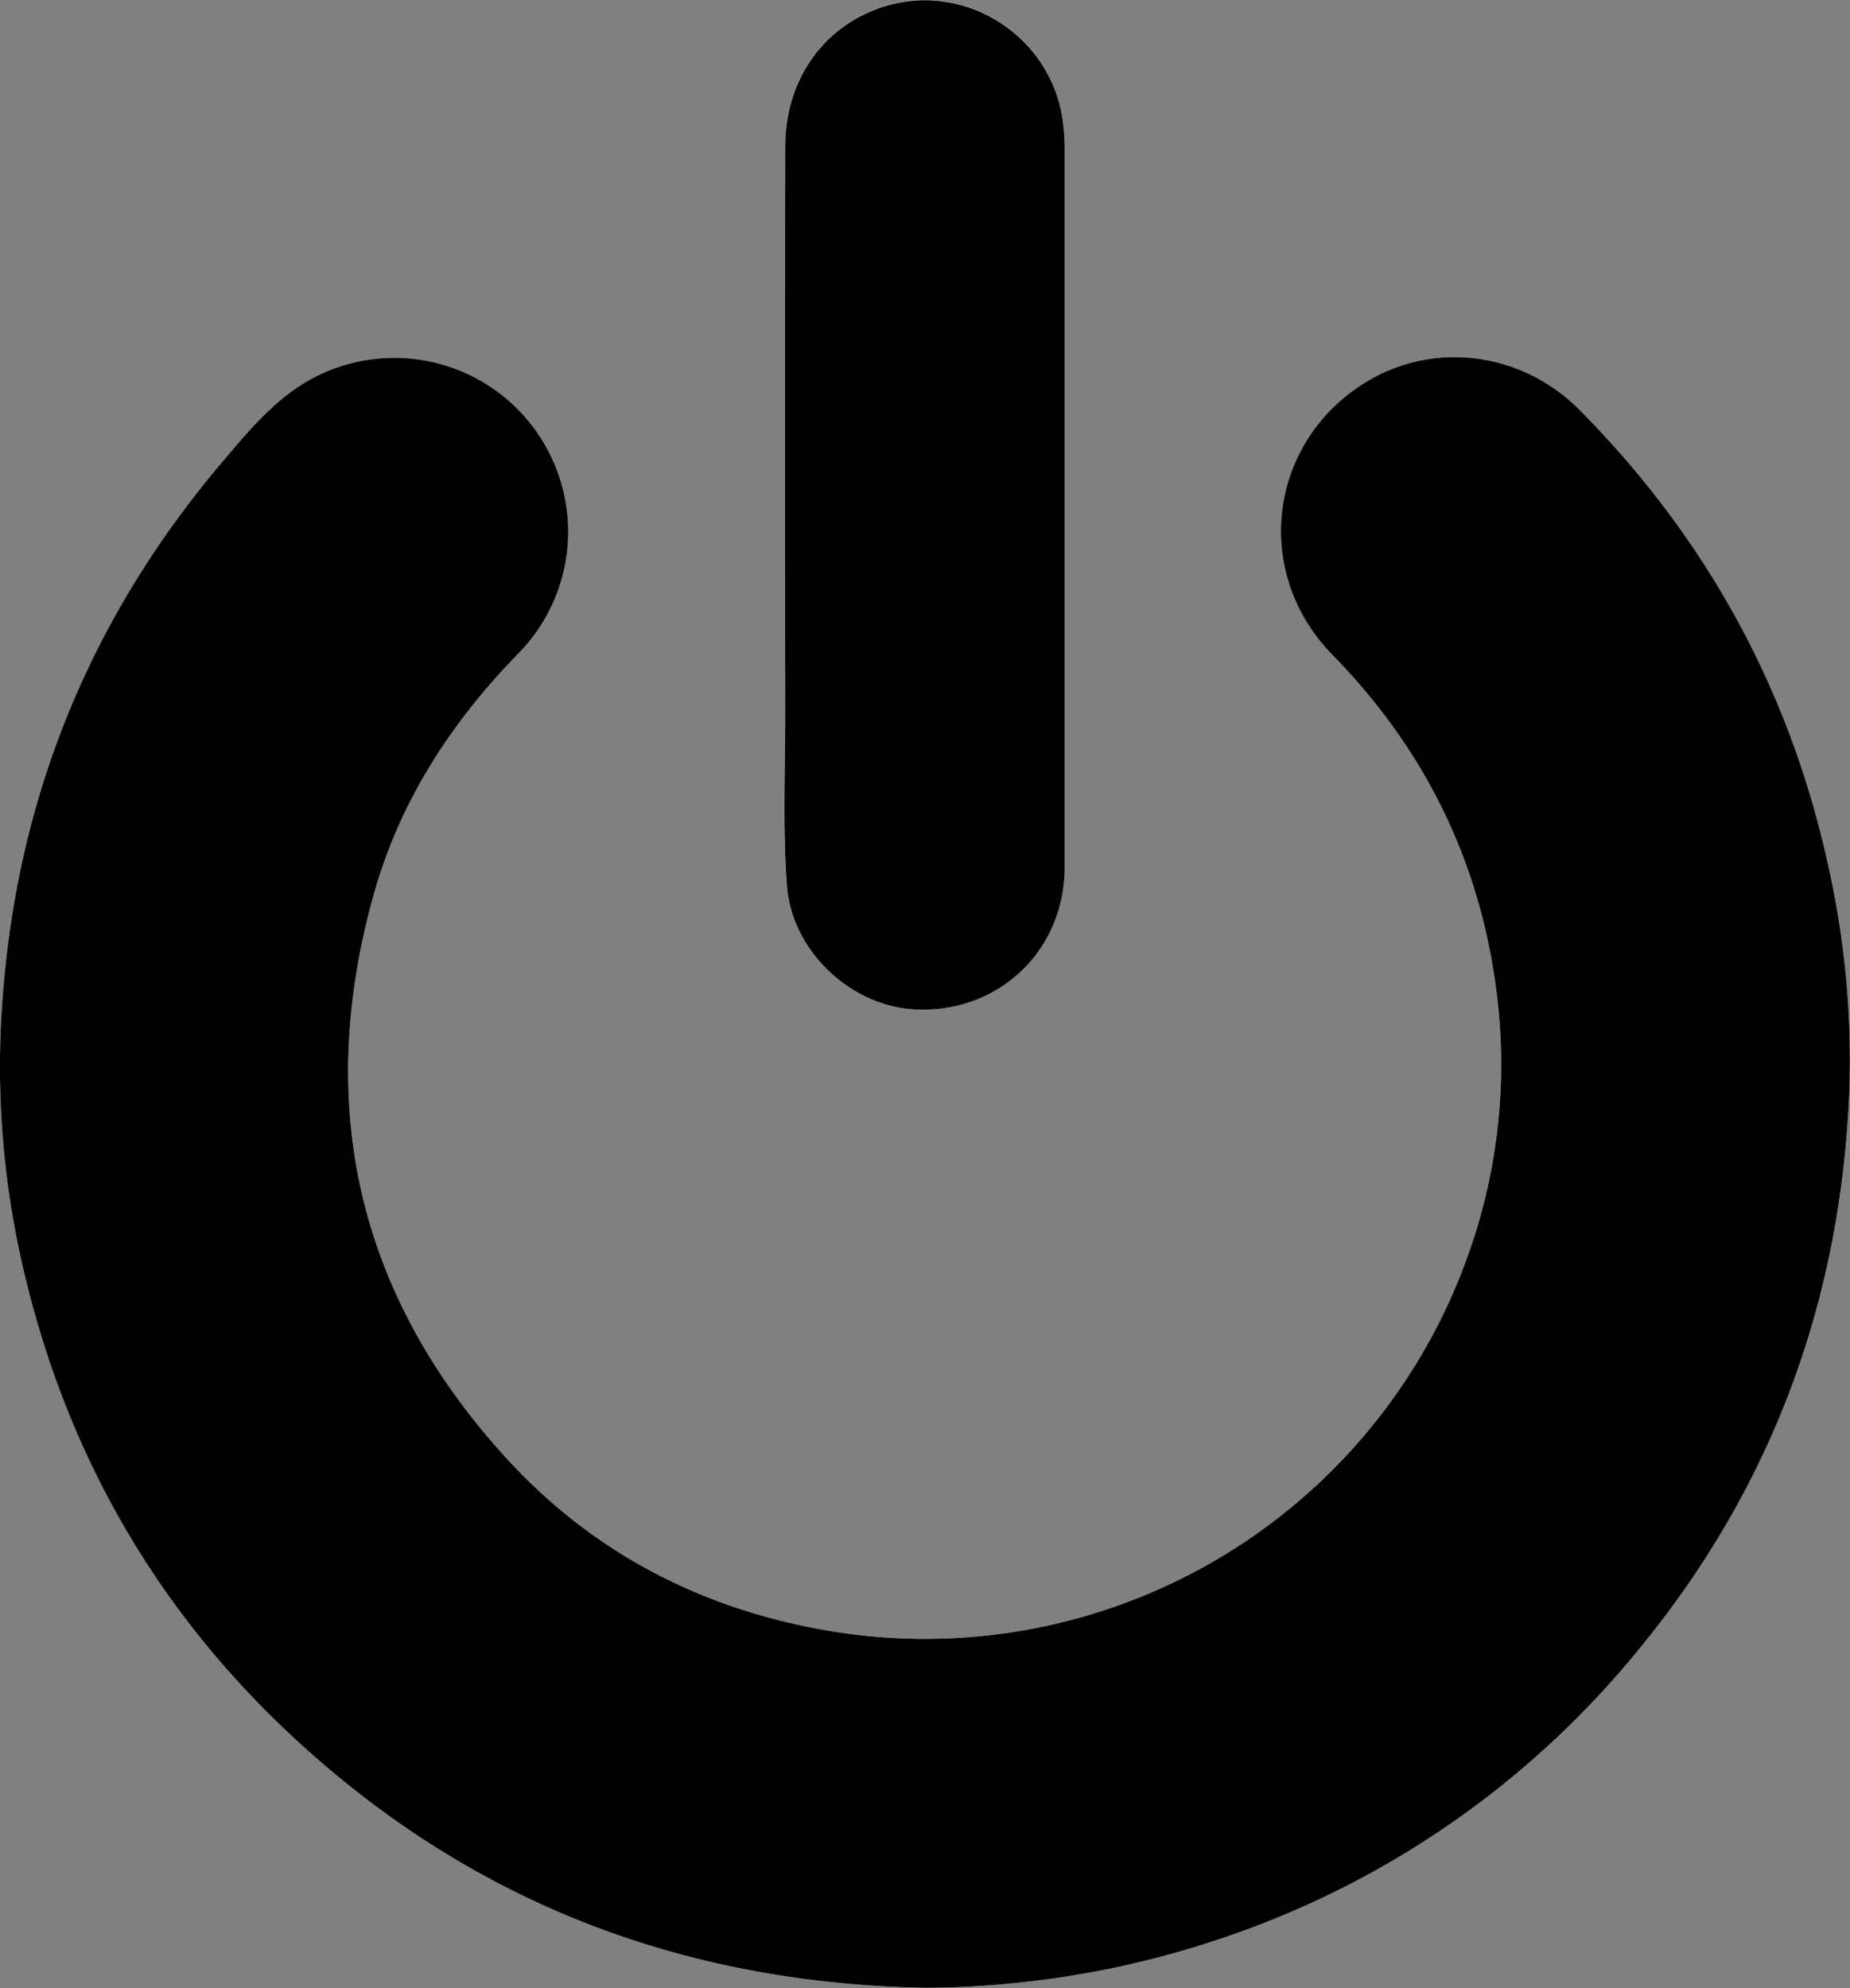 <svg xmlns="http://www.w3.org/2000/svg" viewBox="0 0 406.37 436.6"><rect x="0" y="0" width="406.37" height="436.6" fill="#808080" stroke="none"/><defs><style>.cls-1{fill:#fefefe;}</style></defs><g id="Calque_2" data-name="Calque 2"><g id="Calque_1-2" data-name="Calque 1"><path class="cls-1" d="M172.49,155.56q-.11-61.77,0-123.53c0-14.72,8.61-26.7,22-30.75,17.92-5.42,36.72,6.92,39,25.54a49.57,49.57,0,0,1,.34,6.08V111q0,39.7,0,79.41c0,18.32-14.41,32.11-32.7,31.3-14.34-.63-27.29-12.93-28.32-27.21C171.9,181.5,172.51,168.52,172.49,155.56Z"/><path class="cls-1" d="M406.23,239.4c-1.78,45.8-16.73,86.77-45.83,122.33a200.26,200.26,0,0,1-94.09,64.65,203.38,203.38,0,0,1-43.83,9.18c-6.44.63-12.92,1-19.42,1-49.07-.92-93-16.17-130.65-47.94C37.24,359,14.66,321.55,4.65,276.65A195,195,0,0,1,.37,222.11q4.16-68.49,48.54-120.77c5-5.91,10-11.94,16.51-16.33a38.19,38.19,0,0,1,48.82,58.14c-14.86,15.12-26.19,32.41-32,52.81-13.16,46.48-3.87,88.15,28.73,124,19.08,21,43.2,33.47,71.11,38.2A126.57,126.57,0,0,0,322.34,276a124.26,124.26,0,0,0,6.19-59.6c-3.87-28.2-16-52.29-35.87-72.59C274.93,125.71,278.58,97,300.1,83.87c14.92-9.07,34.21-6.65,46.95,6.23,28.06,28.35,46.43,62,54.78,101.07A194.64,194.64,0,0,1,406.23,239.4Z"/><path d="M406.23,239.4c-1.78,45.8-16.73,86.77-45.83,122.33a200.26,200.26,0,0,1-94.09,64.65,203.38,203.38,0,0,1-43.83,9.18c-6.44.63-12.92,1-19.42,1-49.07-.92-93-16.17-130.65-47.94C37.24,359,14.66,321.55,4.65,276.65A195,195,0,0,1,.37,222.11q4.16-68.49,48.54-120.77c5-5.91,10-11.94,16.51-16.33a38.19,38.19,0,0,1,48.82,58.14c-14.86,15.12-26.19,32.41-32,52.81-13.16,46.48-3.87,88.15,28.73,124,19.08,21,43.2,33.47,71.11,38.2A126.57,126.57,0,0,0,322.34,276a124.26,124.26,0,0,0,6.19-59.6c-3.87-28.2-16-52.29-35.87-72.59C274.93,125.71,278.58,97,300.1,83.87c14.92-9.07,34.21-6.65,46.95,6.23,28.06,28.35,46.43,62,54.78,101.07A194.64,194.64,0,0,1,406.23,239.4Z"/><path d="M233.86,32.9V111q0,39.7,0,79.41c0,18.32-14.41,32.11-32.7,31.3-14.34-.63-27.29-12.93-28.32-27.21-.94-12.95-.33-25.93-.35-38.89q-.11-61.77,0-123.53c0-14.72,8.61-26.7,22-30.75,17.92-5.42,36.72,6.92,39,25.54A49.57,49.57,0,0,1,233.86,32.9Z"/></g></g></svg>